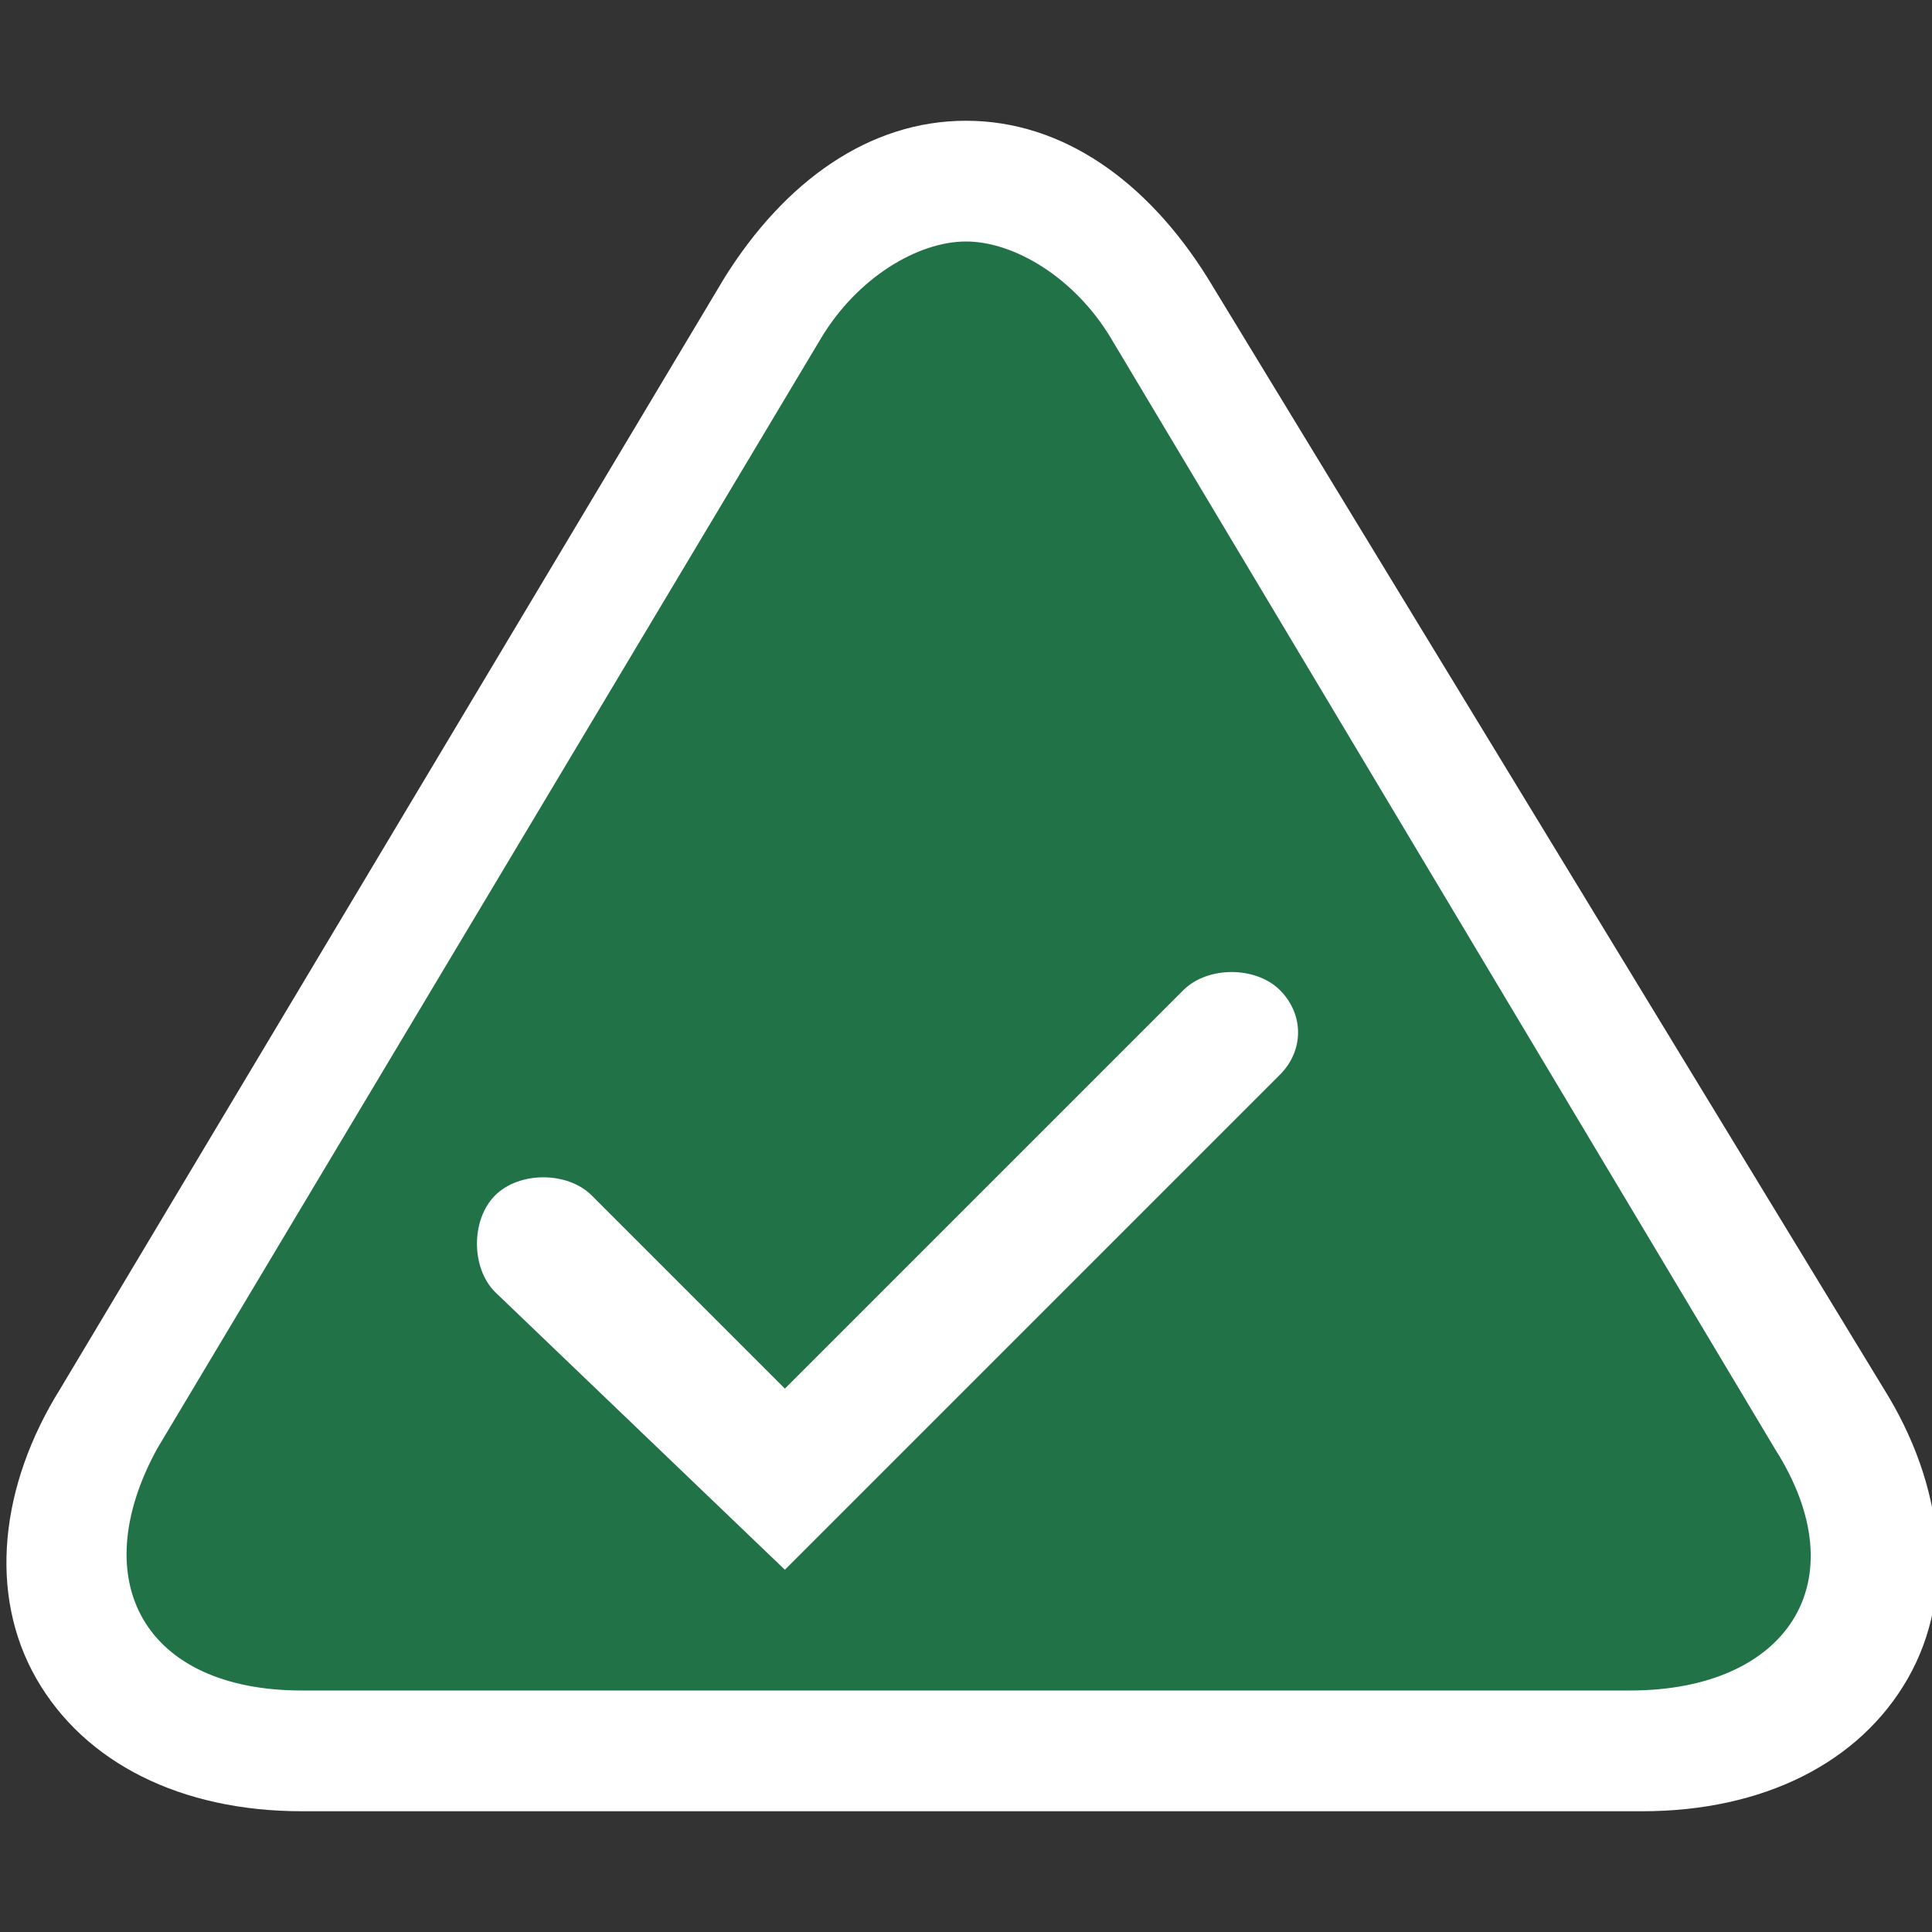 <?xml version="1.0" encoding="utf-8"?>
<!-- Generator: Adobe Illustrator 19.2.1, SVG Export Plug-In . SVG Version: 6.00 Build 0)  -->
<svg version="1.1" id="Layer_1" xmlns="http://www.w3.org/2000/svg" xmlns:xlink="http://www.w3.org/1999/xlink" x="0px" y="0px"
	 viewBox="0 0 16 16" style="enable-background:new 0 0 16 16;" xml:space="preserve">
<rect x="0" y="0" width="16" height="16" fill="#333333" stroke="none"/>
<style type="text/css">
	.st0{clip-path:url(#SVGID_2_);}
	.st1{fill:#227247;}
	.st2{fill:#FFFFFF;}
</style>
<g>
	<defs>
		<rect id="SVGID_1_" width="16" height="16"/>
	</defs>
	<clipPath id="SVGID_2_">
		<use xlink:href="#SVGID_1_"  style="overflow:visible;"/>
	</clipPath>
	<g class="st0">
		<g>
			<path class="st1" d="M2.5,14.5c-0.8,0-1.5-0.3-1.8-0.9c-0.3-0.5-0.2-1.2,0.2-1.9l5.5-9.2c0.4-0.7,1-1.1,1.6-1.1s1.2,0.4,1.6,1.1
				l5.5,9.2c0.4,0.7,0.5,1.3,0.2,1.9c-0.3,0.5-1,0.9-1.8,0.9H2.5z"/>
			<path class="st2" d="M8,2c0.4,0,0.9,0.3,1.2,0.8l5.5,9.2c0.7,1.1,0.1,2-1.2,2H2.5c-1.3,0-1.8-0.9-1.2-2l5.5-9.2
				C7.1,2.3,7.6,2,8,2 M8,1C7.2,1,6.5,1.5,6,2.3l-5.5,9.2c-0.5,0.8-0.6,1.7-0.2,2.4C0.7,14.6,1.5,15,2.5,15h11.1
				c1,0,1.8-0.4,2.2-1.1c0.4-0.7,0.3-1.6-0.2-2.4L10,2.3C9.5,1.5,8.8,1,8,1L8,1z"/>
		</g>
	</g>
</g>
<path class="st2" d="M10.6,8.2c-0.2-0.2-0.6-0.2-0.8,0l-3.3,3.3L4.9,9.9c-0.2-0.2-0.6-0.2-0.8,0c-0.2,0.2-0.2,0.6,0,0.8L6.5,13
	l4.1-4.1C10.8,8.7,10.8,8.4,10.6,8.2z"/>
</svg>
